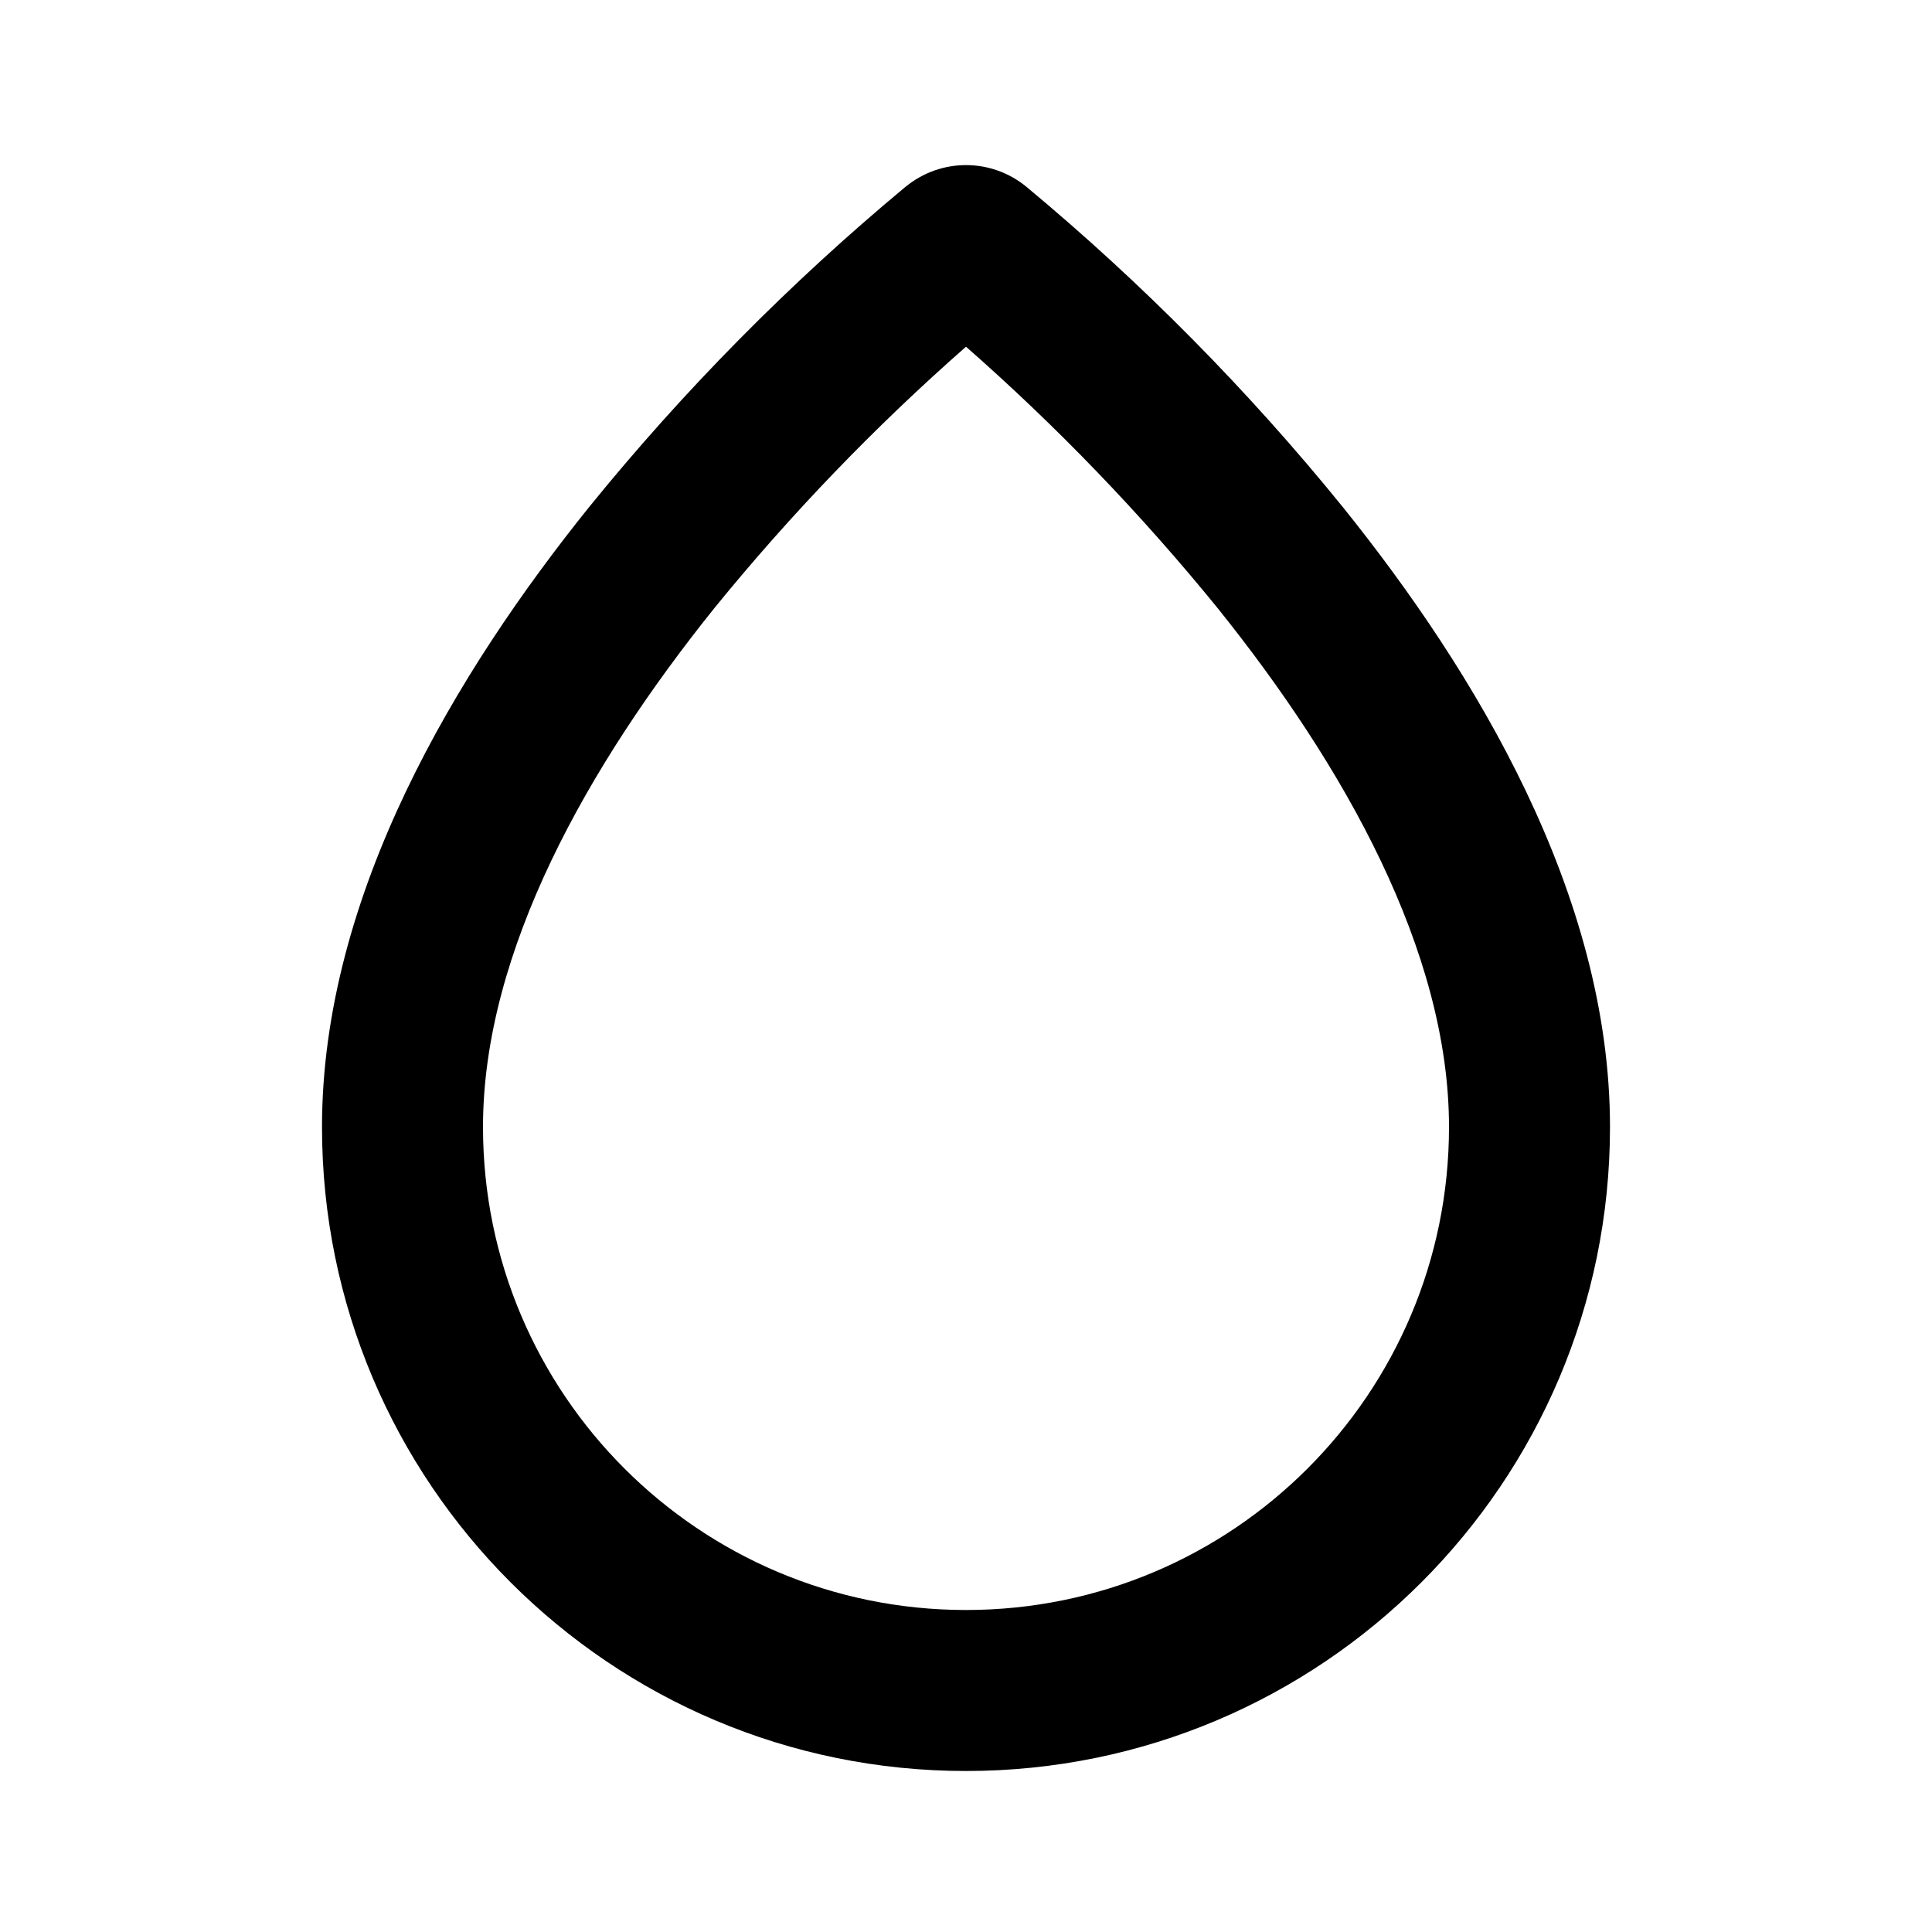 <svg xmlns="http://www.w3.org/2000/svg" width="24" height="24">
  <defs/>
  <path  d="M11.249,2.321 C11.685,1.961 12.315,1.961 12.751,2.321 C14.188,3.516 15.505,4.849 16.682,6.3 C18.322,8.339 20,11.106 20,14 C20,18.418 16.418,22 12,22 C7.582,22 4,18.418 4,14 C4,11.106 5.678,8.339 7.318,6.299 C8.495,4.848 9.811,3.516 11.248,2.321 Z M12,4.307 C10.87,5.299 9.825,6.385 8.876,7.552 C7.305,9.507 6,11.817 6,14 C6,17.314 8.686,20 12,20 C15.314,20 18,17.314 18,14 C18,11.817 16.695,9.507 15.124,7.552 C14.175,6.385 13.13,5.299 12,4.307 Z"/>
</svg>

